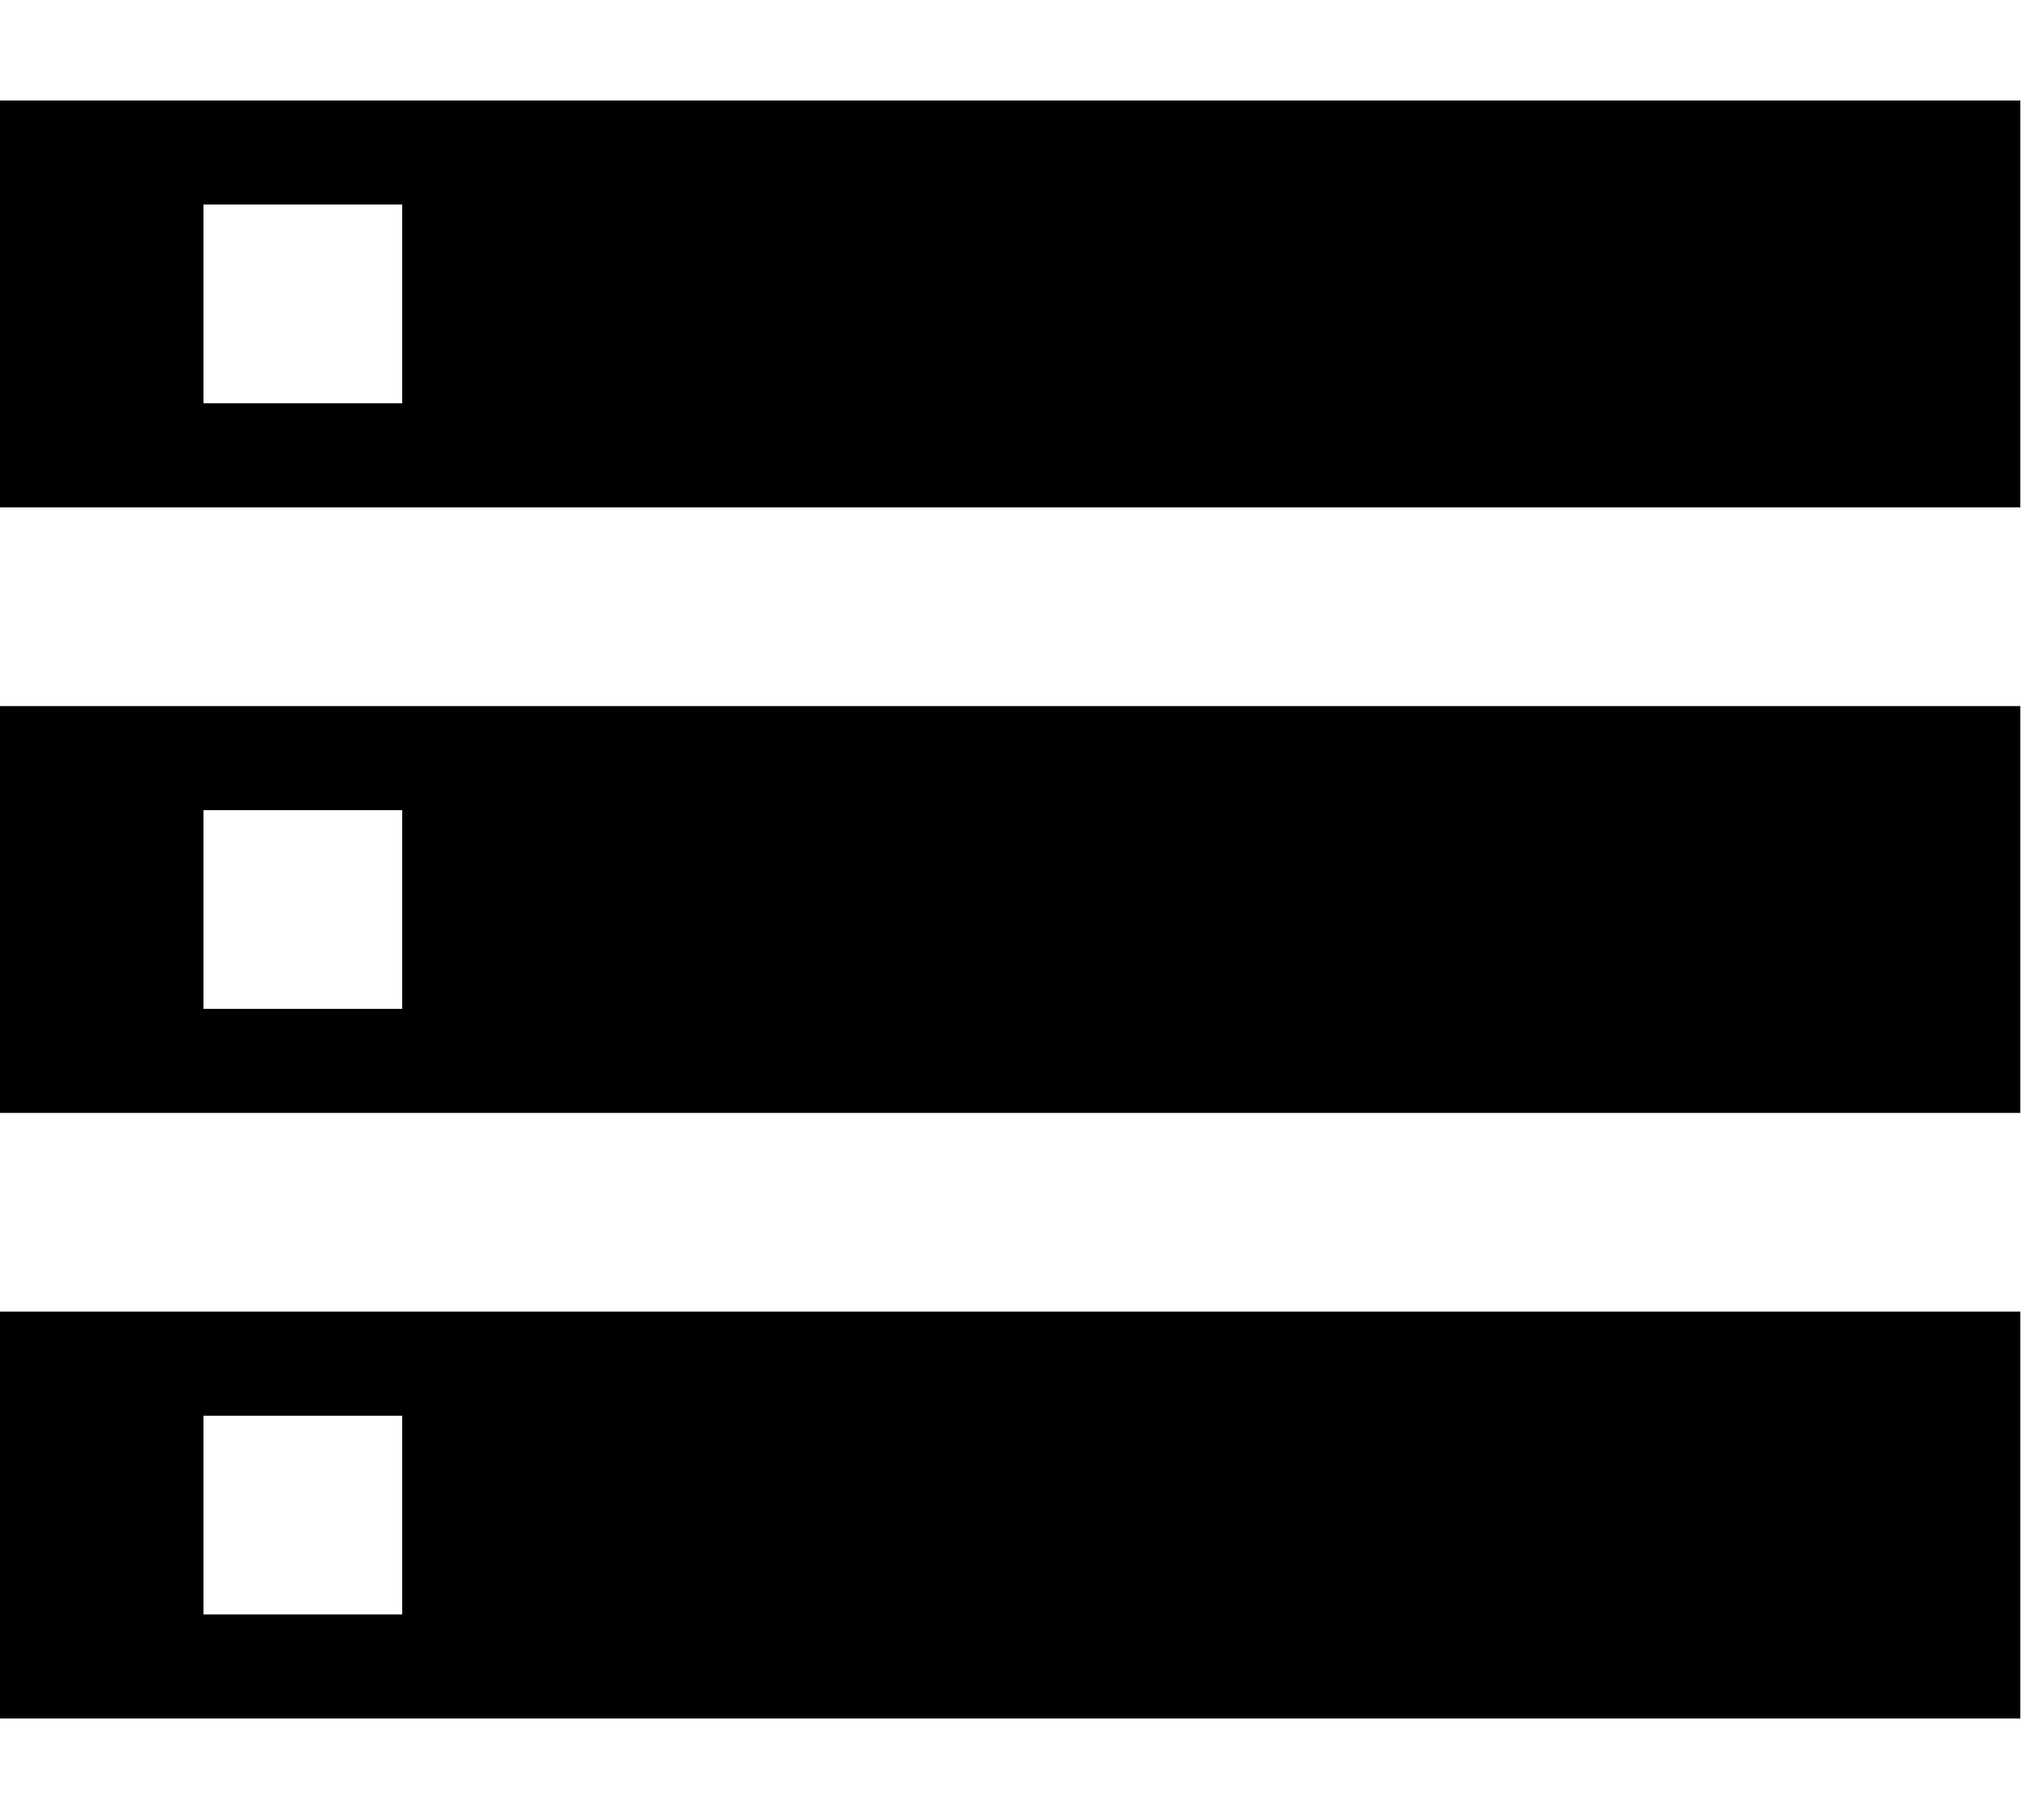 <svg xmlns="http://www.w3.org/2000/svg" width="3em" height="2.67em" viewBox="0 0 432 384"><path fill="currentColor" d="M0 363v-86h427v86zm43-64v42h42v-42zM0 21h427v86H0zm85 64V43H43v42zM0 235v-86h427v86zm43-64v42h42v-42z"/></svg>